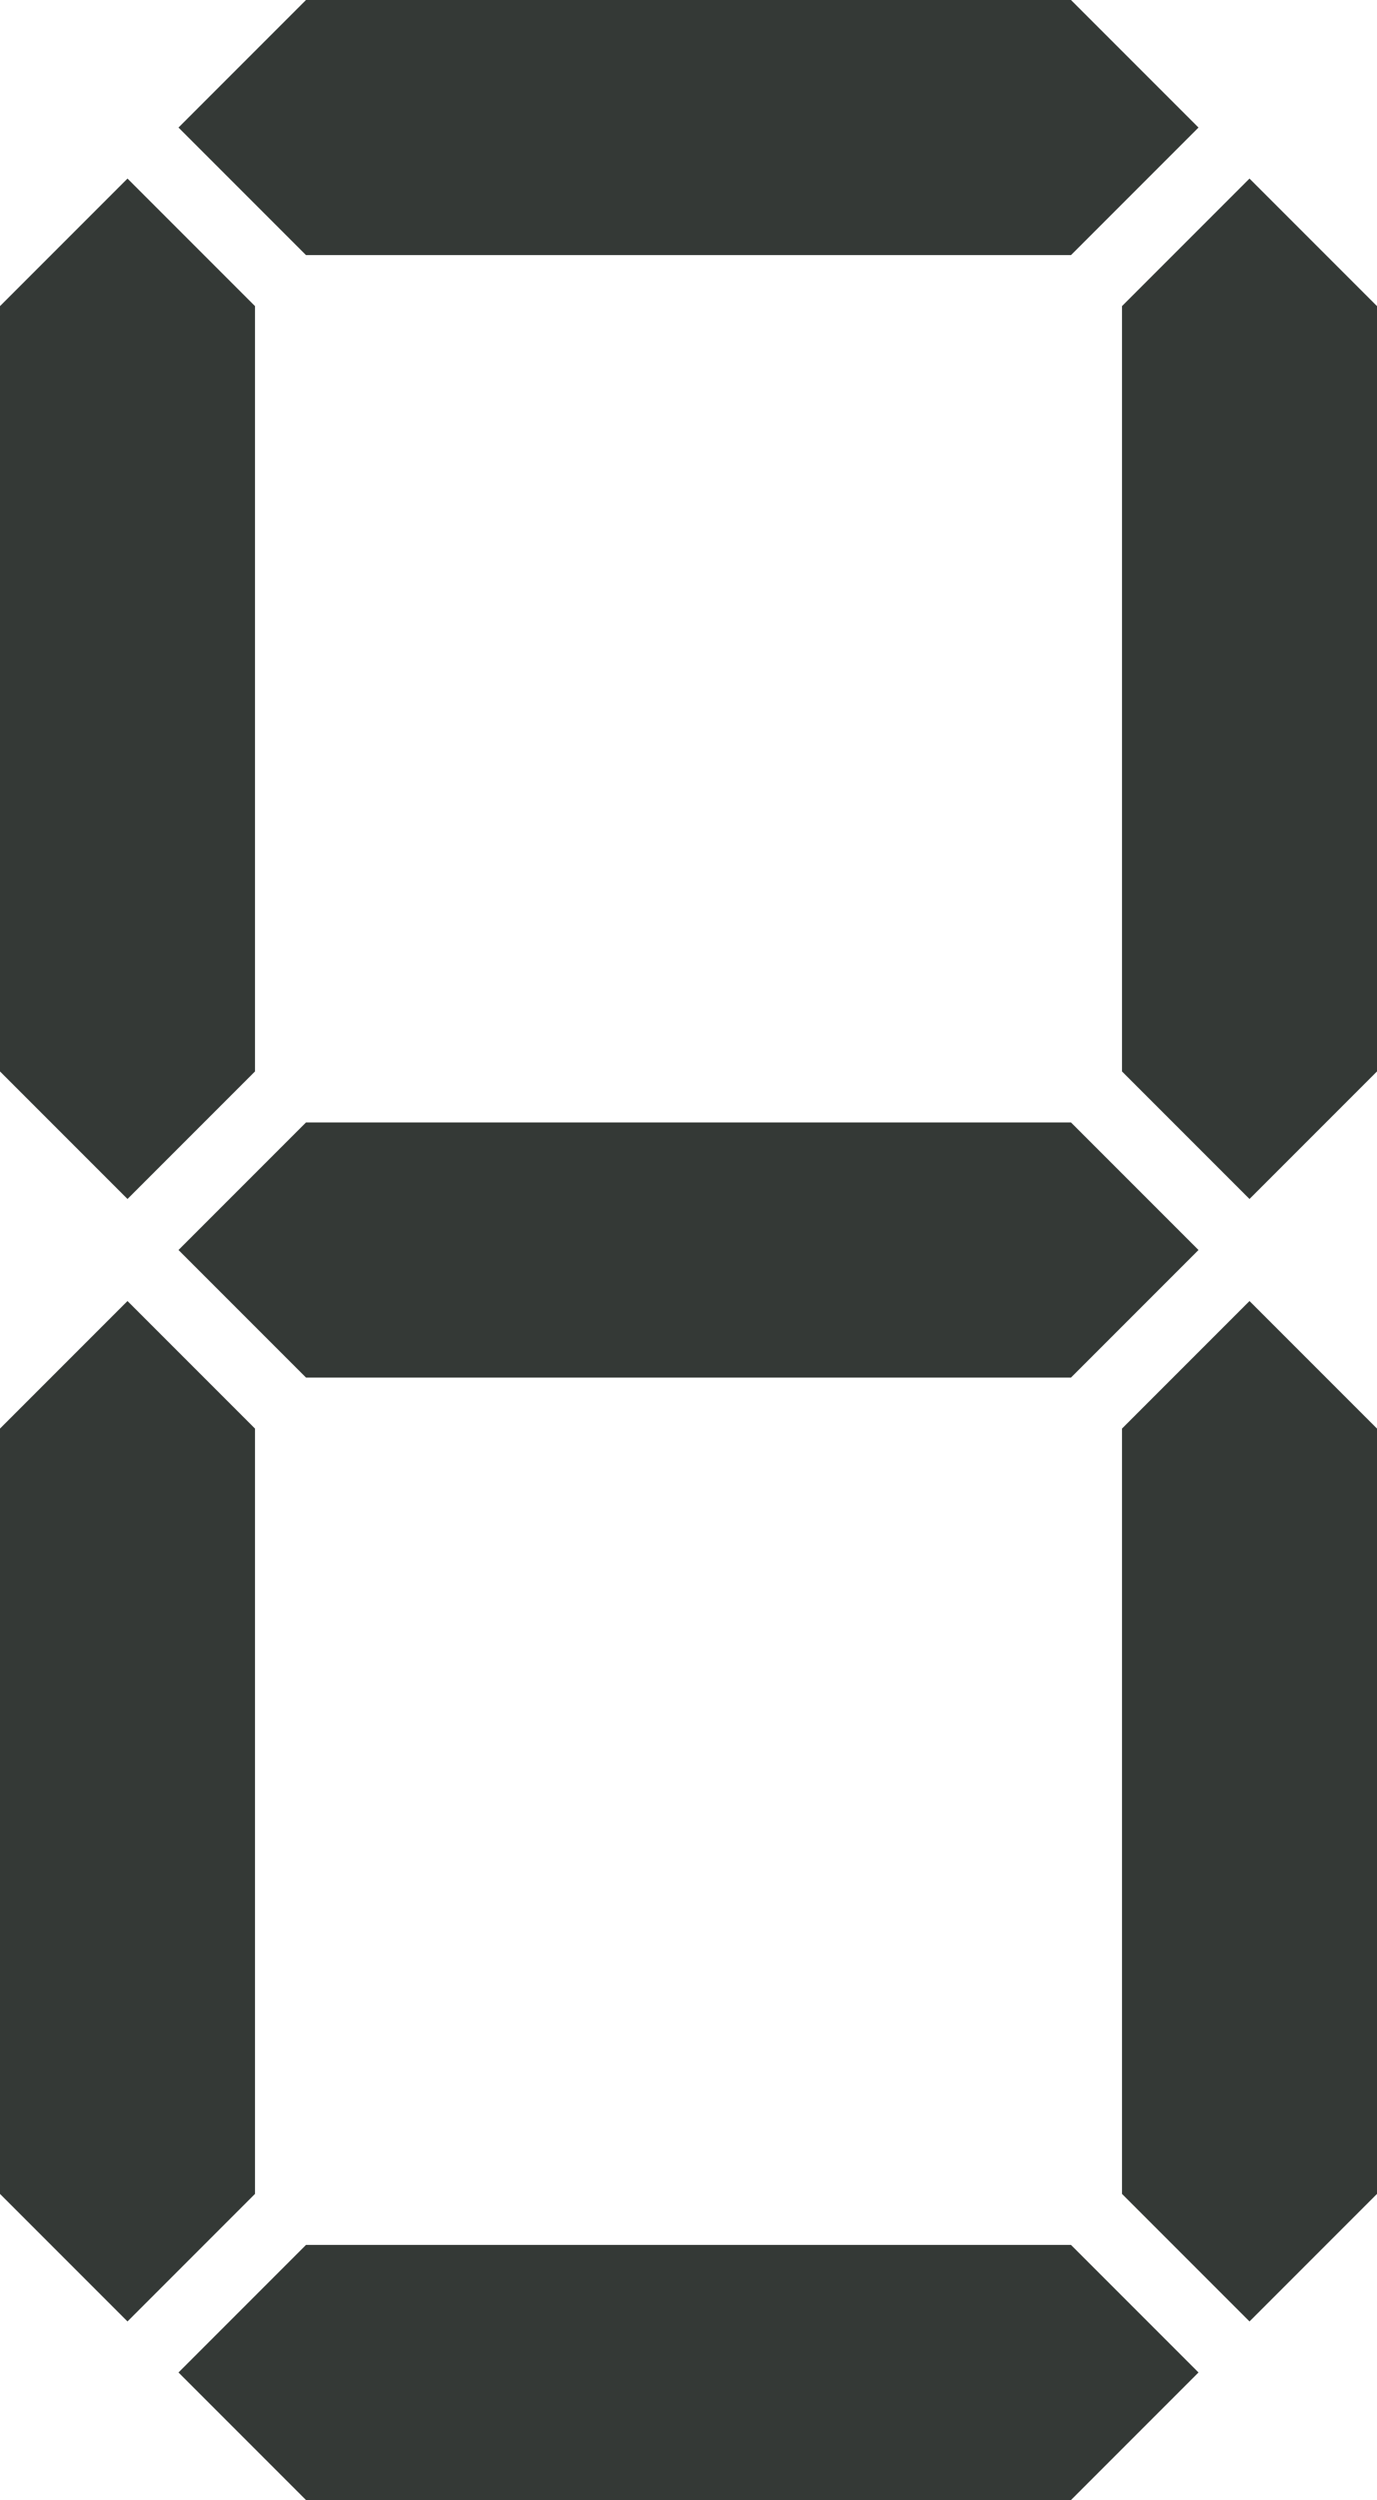 <svg width="270" height="490" viewBox="0 0 270 490" fill="none" xmlns="http://www.w3.org/2000/svg">
    <g fill="#343936">
        <path d="M60 0L35 25L60 50H210L235 25L210 0H60Z" />
        <path d="M270 60L245 35L220 60V210L245 235L270 210V60Z" />
        <path d="M270 280L245 255L220 280V430L245 455L270 430V280Z" />
        <path d="M60 440L35 465L60 490H210L235 465L210 440H60Z" />
        <path d="M50 280L25 255L0 280L0 430L25 455L50 430V280Z" />
        <path d="M50 60L25 35L0 60L0 210L25 235L50 210V60Z" />
        <path d="M60 220L35 245L60 270H210L235 245L210 220H60Z" />
    </g>
</svg>
    